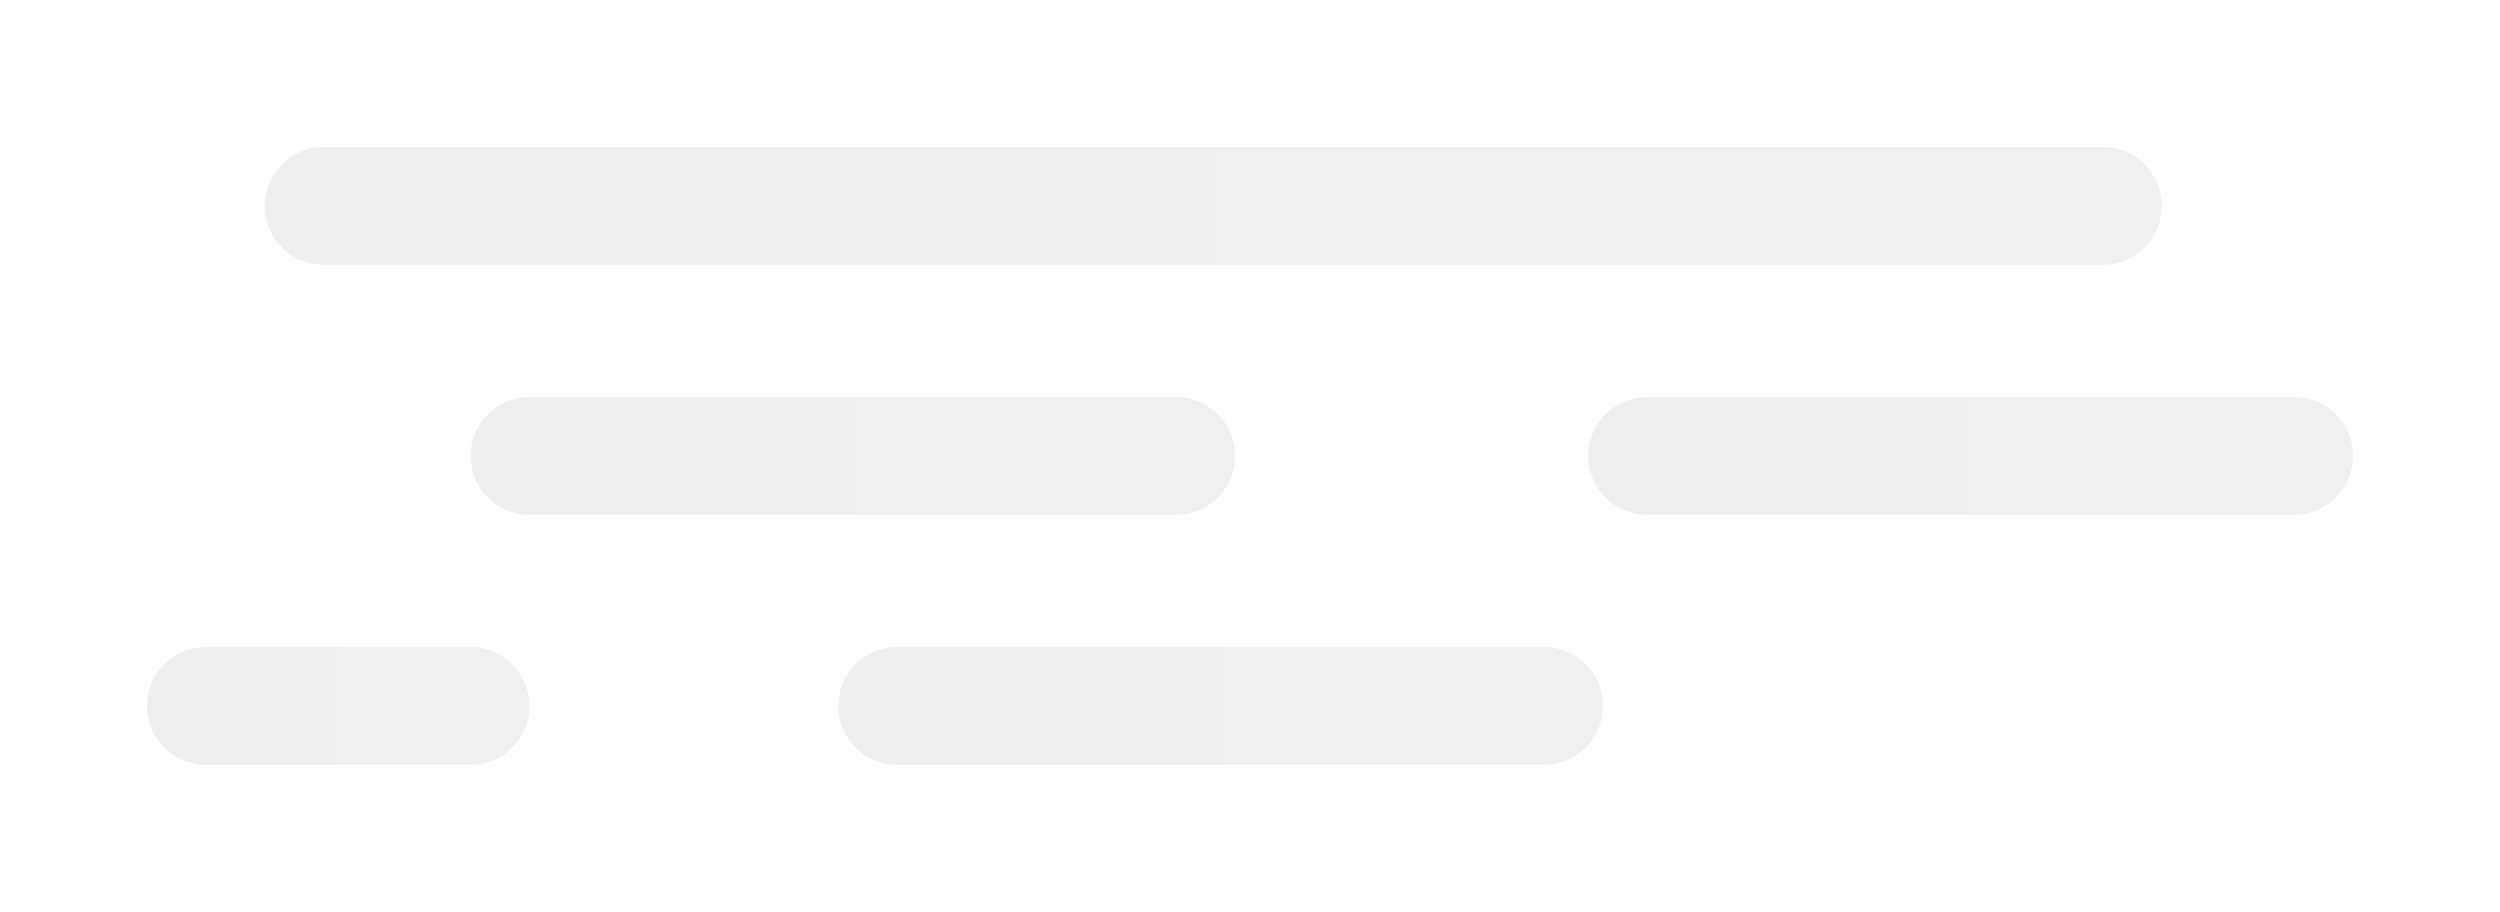 <svg width="170" height="62" viewBox="0 0 170 62" fill="none" xmlns="http://www.w3.org/2000/svg">
<g filter="url(#filter0_d_1589_262)">
<path d="M22 13H143" stroke="url(#paint0_linear_1589_262)" stroke-width="8" stroke-linecap="round"/>
</g>
<g filter="url(#filter1_d_1589_262)">
<path d="M36 30H80" stroke="url(#paint1_linear_1589_262)" stroke-width="8" stroke-linecap="round"/>
</g>
<g filter="url(#filter2_d_1589_262)">
<path d="M61 47H105" stroke="url(#paint2_linear_1589_262)" stroke-width="8" stroke-linecap="round"/>
</g>
<g filter="url(#filter3_d_1589_262)">
<path d="M14 47H32" stroke="url(#paint3_linear_1589_262)" stroke-width="8" stroke-linecap="round"/>
</g>
<g filter="url(#filter4_d_1589_262)">
<path d="M112 30H156" stroke="url(#paint4_linear_1589_262)" stroke-width="8" stroke-linecap="round"/>
</g>
<defs>
<filter id="filter0_d_1589_262" x="8" y="0" width="149" height="28" filterUnits="userSpaceOnUse" color-interpolation-filters="sRGB">
<feFlood flood-opacity="0" result="BackgroundImageFix"/>
<feColorMatrix in="SourceAlpha" type="matrix" values="0 0 0 0 0 0 0 0 0 0 0 0 0 0 0 0 0 0 127 0" result="hardAlpha"/>
<feOffset dy="1"/>
<feGaussianBlur stdDeviation="5"/>
<feComposite in2="hardAlpha" operator="out"/>
<feColorMatrix type="matrix" values="0 0 0 0 0 0 0 0 0 0 0 0 0 0 0 0 0 0 0.05 0"/>
<feBlend mode="normal" in2="BackgroundImageFix" result="effect1_dropShadow_1589_262"/>
<feBlend mode="normal" in="SourceGraphic" in2="effect1_dropShadow_1589_262" result="shape"/>
</filter>
<filter id="filter1_d_1589_262" x="22" y="17" width="72" height="28" filterUnits="userSpaceOnUse" color-interpolation-filters="sRGB">
<feFlood flood-opacity="0" result="BackgroundImageFix"/>
<feColorMatrix in="SourceAlpha" type="matrix" values="0 0 0 0 0 0 0 0 0 0 0 0 0 0 0 0 0 0 127 0" result="hardAlpha"/>
<feOffset dy="1"/>
<feGaussianBlur stdDeviation="5"/>
<feComposite in2="hardAlpha" operator="out"/>
<feColorMatrix type="matrix" values="0 0 0 0 0 0 0 0 0 0 0 0 0 0 0 0 0 0 0.05 0"/>
<feBlend mode="normal" in2="BackgroundImageFix" result="effect1_dropShadow_1589_262"/>
<feBlend mode="normal" in="SourceGraphic" in2="effect1_dropShadow_1589_262" result="shape"/>
</filter>
<filter id="filter2_d_1589_262" x="47" y="34" width="72" height="28" filterUnits="userSpaceOnUse" color-interpolation-filters="sRGB">
<feFlood flood-opacity="0" result="BackgroundImageFix"/>
<feColorMatrix in="SourceAlpha" type="matrix" values="0 0 0 0 0 0 0 0 0 0 0 0 0 0 0 0 0 0 127 0" result="hardAlpha"/>
<feOffset dy="1"/>
<feGaussianBlur stdDeviation="5"/>
<feComposite in2="hardAlpha" operator="out"/>
<feColorMatrix type="matrix" values="0 0 0 0 0 0 0 0 0 0 0 0 0 0 0 0 0 0 0.05 0"/>
<feBlend mode="normal" in2="BackgroundImageFix" result="effect1_dropShadow_1589_262"/>
<feBlend mode="normal" in="SourceGraphic" in2="effect1_dropShadow_1589_262" result="shape"/>
</filter>
<filter id="filter3_d_1589_262" x="0" y="34" width="46" height="28" filterUnits="userSpaceOnUse" color-interpolation-filters="sRGB">
<feFlood flood-opacity="0" result="BackgroundImageFix"/>
<feColorMatrix in="SourceAlpha" type="matrix" values="0 0 0 0 0 0 0 0 0 0 0 0 0 0 0 0 0 0 127 0" result="hardAlpha"/>
<feOffset dy="1"/>
<feGaussianBlur stdDeviation="5"/>
<feComposite in2="hardAlpha" operator="out"/>
<feColorMatrix type="matrix" values="0 0 0 0 0 0 0 0 0 0 0 0 0 0 0 0 0 0 0.05 0"/>
<feBlend mode="normal" in2="BackgroundImageFix" result="effect1_dropShadow_1589_262"/>
<feBlend mode="normal" in="SourceGraphic" in2="effect1_dropShadow_1589_262" result="shape"/>
</filter>
<filter id="filter4_d_1589_262" x="98" y="17" width="72" height="28" filterUnits="userSpaceOnUse" color-interpolation-filters="sRGB">
<feFlood flood-opacity="0" result="BackgroundImageFix"/>
<feColorMatrix in="SourceAlpha" type="matrix" values="0 0 0 0 0 0 0 0 0 0 0 0 0 0 0 0 0 0 127 0" result="hardAlpha"/>
<feOffset dy="1"/>
<feGaussianBlur stdDeviation="5"/>
<feComposite in2="hardAlpha" operator="out"/>
<feColorMatrix type="matrix" values="0 0 0 0 0 0 0 0 0 0 0 0 0 0 0 0 0 0 0.05 0"/>
<feBlend mode="normal" in2="BackgroundImageFix" result="effect1_dropShadow_1589_262"/>
<feBlend mode="normal" in="SourceGraphic" in2="effect1_dropShadow_1589_262" result="shape"/>
</filter>
<linearGradient id="paint0_linear_1589_262" x1="22" y1="13.5" x2="143" y2="13.5" gradientUnits="userSpaceOnUse">
<stop stop-color="#EFEFEF"/>
<stop offset="1" stop-color="#F0F0F0"/>
</linearGradient>
<linearGradient id="paint1_linear_1589_262" x1="36" y1="30.5" x2="80" y2="30.5" gradientUnits="userSpaceOnUse">
<stop stop-color="#EFEFEF"/>
<stop offset="1" stop-color="#F0F0F0"/>
</linearGradient>
<linearGradient id="paint2_linear_1589_262" x1="61" y1="47.5" x2="105" y2="47.5" gradientUnits="userSpaceOnUse">
<stop stop-color="#EFEFEF"/>
<stop offset="1" stop-color="#F0F0F0"/>
</linearGradient>
<linearGradient id="paint3_linear_1589_262" x1="14" y1="47.5" x2="32" y2="47.5" gradientUnits="userSpaceOnUse">
<stop stop-color="#EFEFEF"/>
<stop offset="1" stop-color="#F0F0F0"/>
</linearGradient>
<linearGradient id="paint4_linear_1589_262" x1="112" y1="30.5" x2="156" y2="30.5" gradientUnits="userSpaceOnUse">
<stop stop-color="#EFEFEF"/>
<stop offset="1" stop-color="#F0F0F0"/>
</linearGradient>
</defs>
</svg>
